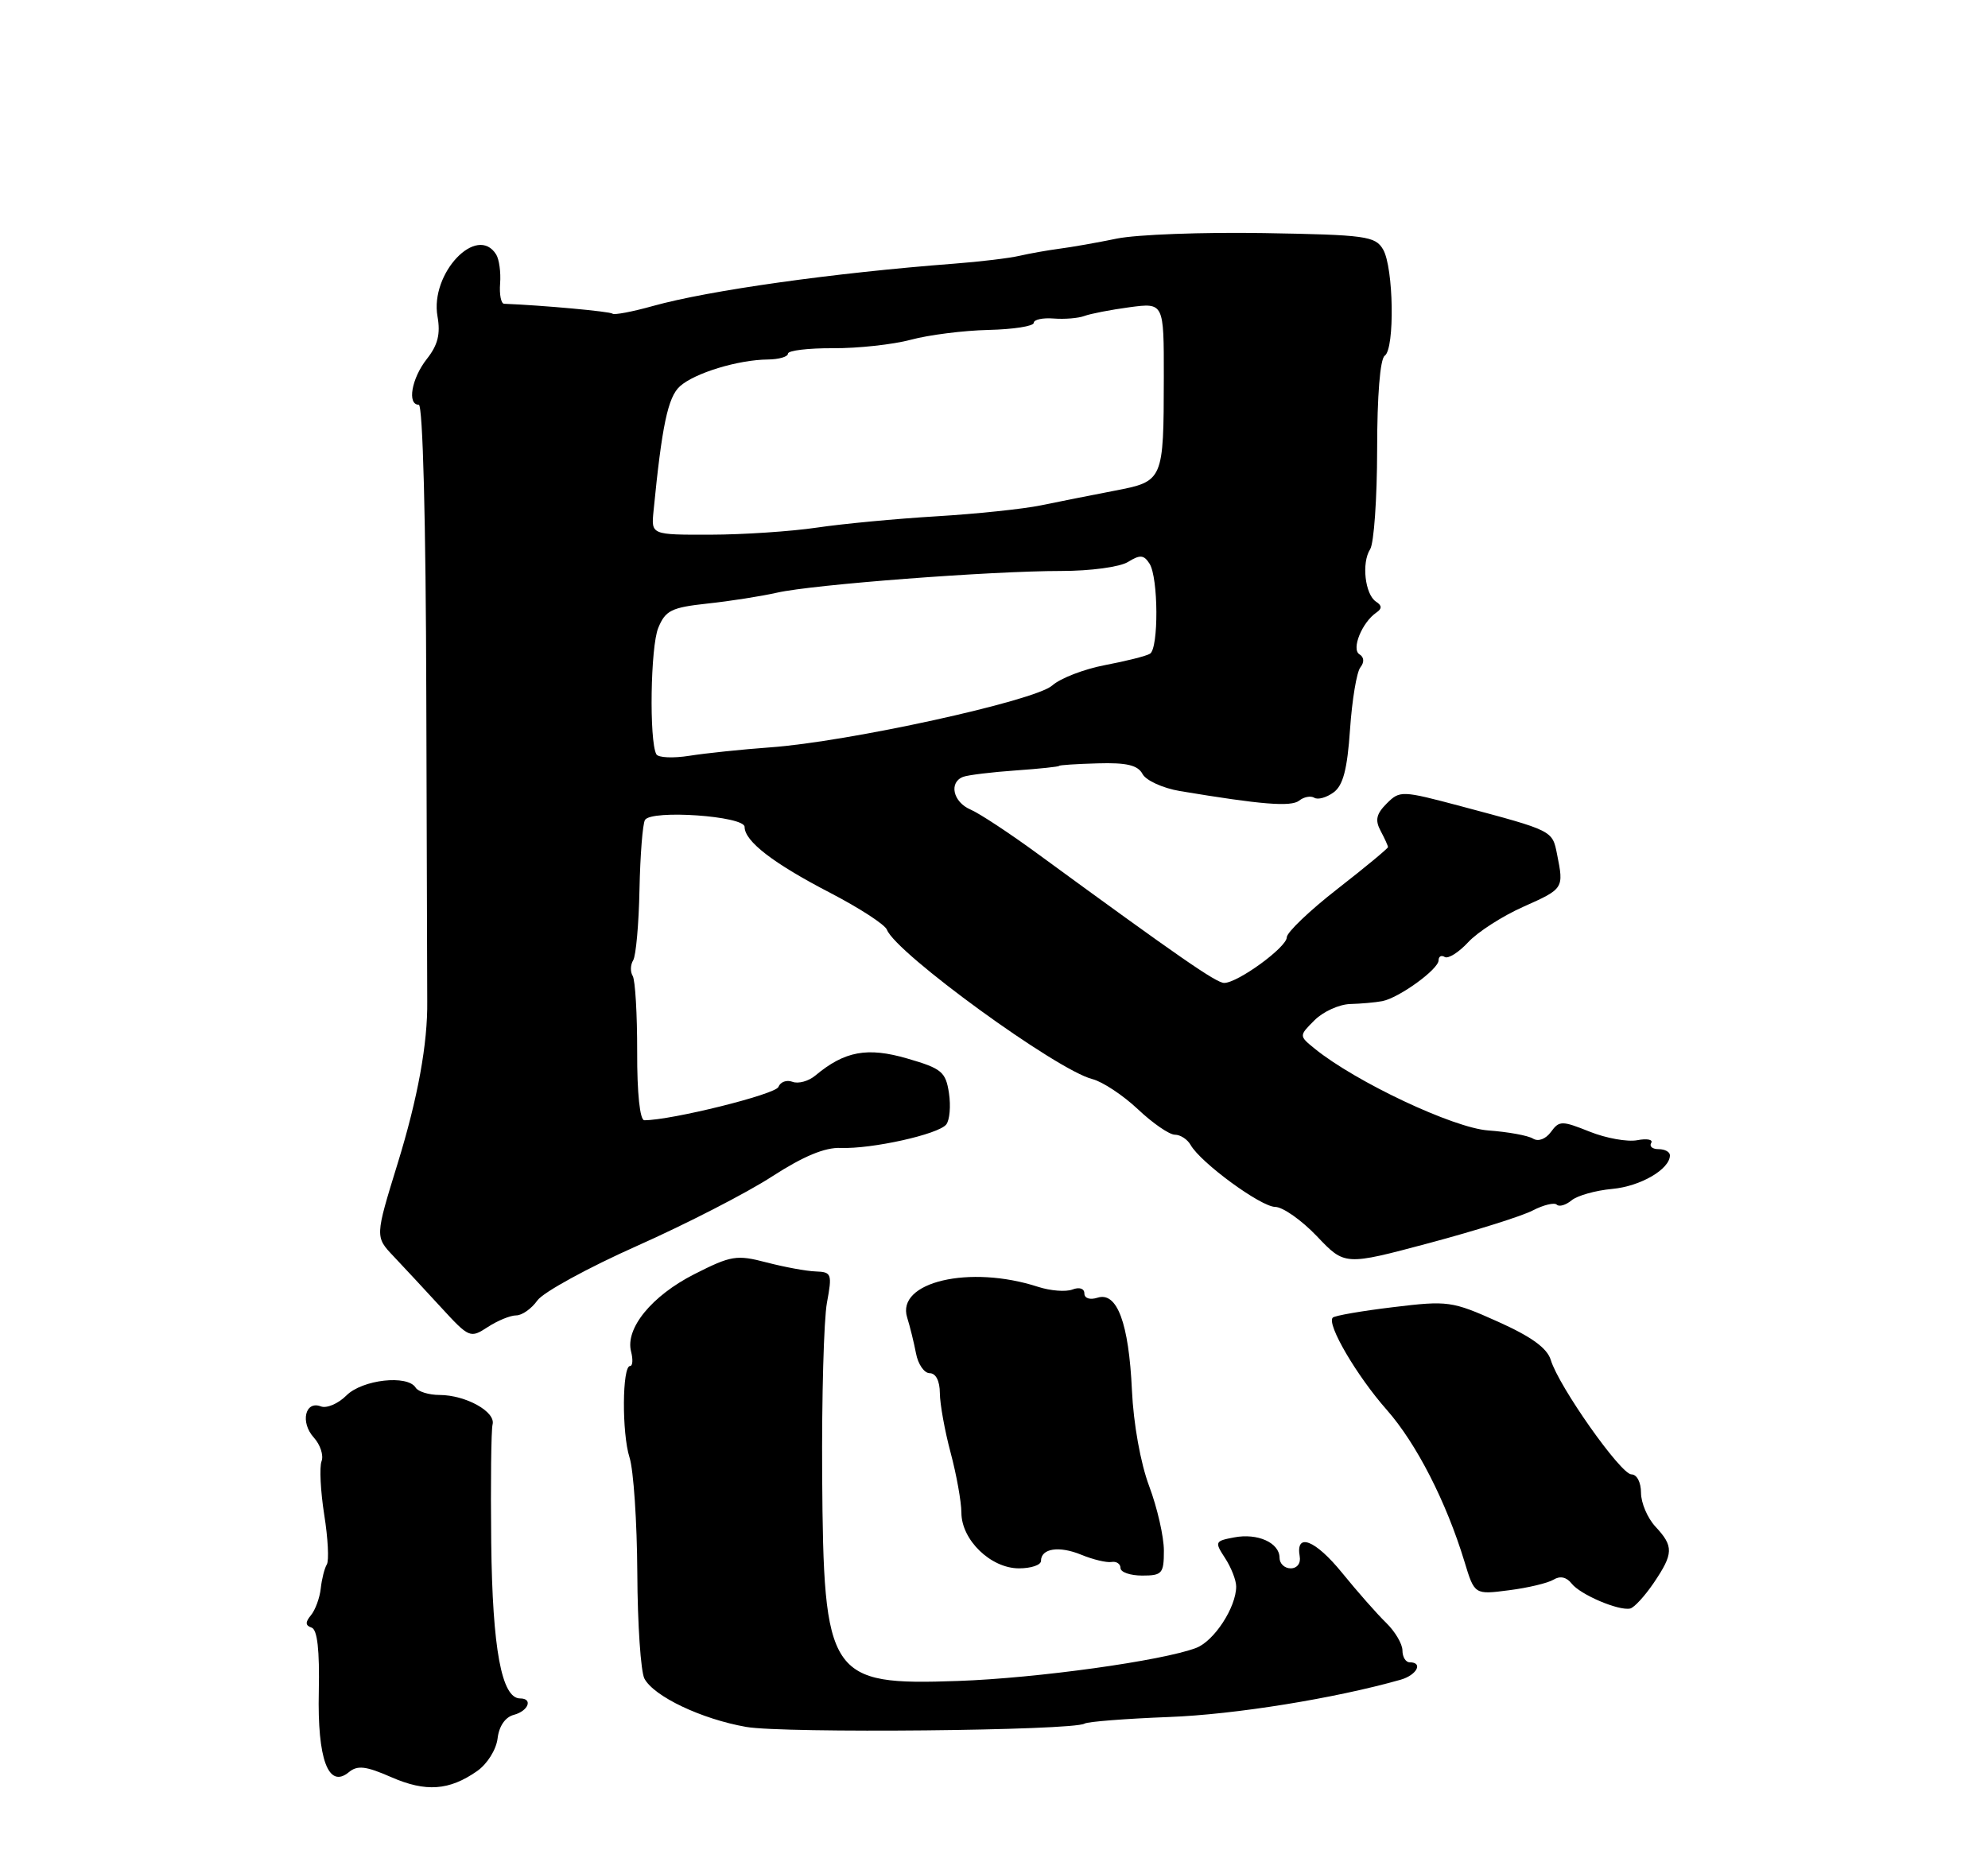 <?xml version="1.0" encoding="UTF-8" standalone="no"?>
<!DOCTYPE svg PUBLIC "-//W3C//DTD SVG 1.1//EN" "http://www.w3.org/Graphics/SVG/1.1/DTD/svg11.dtd" >
<svg xmlns="http://www.w3.org/2000/svg" xmlns:xlink="http://www.w3.org/1999/xlink" version="1.1" viewBox="0 0 275 256">
 <g >
 <path fill="currentColor"
d=" M 66.00 245.05 C 67.40 244.07 68.64 242.09 68.83 240.54 C 69.03 238.83 69.89 237.58 71.08 237.27 C 73.09 236.74 73.76 235.00 71.95 235.00 C 69.39 235.00 68.12 228.14 67.95 213.43 C 67.86 205.22 67.94 197.86 68.14 197.08 C 68.58 195.33 64.44 193.03 60.81 193.01 C 59.33 193.01 57.84 192.55 57.50 192.00 C 56.38 190.18 50.12 190.88 47.92 193.08 C 46.78 194.22 45.19 194.90 44.38 194.59 C 42.21 193.76 41.51 196.80 43.40 198.89 C 44.31 199.89 44.79 201.37 44.48 202.18 C 44.17 202.99 44.34 206.32 44.85 209.58 C 45.37 212.83 45.53 215.93 45.21 216.46 C 44.89 216.98 44.51 218.48 44.37 219.78 C 44.23 221.08 43.62 222.75 43.02 223.48 C 42.21 224.45 42.23 224.91 43.10 225.20 C 43.90 225.47 44.22 228.29 44.10 234.05 C 43.89 243.43 45.43 247.55 48.26 245.20 C 49.45 244.22 50.61 244.35 54.12 245.89 C 58.90 247.98 62.14 247.75 66.00 245.05 Z  M 150.03 238.48 C 150.47 238.21 155.71 237.80 161.67 237.57 C 170.80 237.23 184.62 235.00 193.75 232.41 C 195.99 231.77 196.91 230.00 195.00 230.00 C 194.45 230.00 194.00 229.26 194.00 228.36 C 194.00 227.47 192.99 225.75 191.75 224.54 C 190.51 223.34 187.77 220.23 185.66 217.63 C 181.93 213.04 179.19 211.98 179.79 215.35 C 179.96 216.30 179.43 217.00 178.54 217.00 C 177.69 217.00 177.00 216.34 177.00 215.54 C 177.00 213.46 173.96 212.09 170.71 212.72 C 168.05 213.22 168.00 213.34 169.47 215.59 C 170.31 216.88 171.00 218.64 171.00 219.51 C 171.00 222.39 167.95 227.07 165.46 228.01 C 160.79 229.79 143.43 232.20 132.55 232.58 C 114.64 233.21 113.92 232.11 113.73 204.17 C 113.66 193.35 113.96 182.59 114.39 180.25 C 115.13 176.25 115.04 176.00 112.84 175.92 C 111.55 175.88 108.49 175.31 106.03 174.67 C 101.90 173.59 101.15 173.71 96.06 176.29 C 90.15 179.29 86.46 183.81 87.30 187.02 C 87.58 188.11 87.52 189.00 87.16 189.00 C 86.06 189.00 86.01 198.29 87.08 201.65 C 87.64 203.38 88.12 210.58 88.16 217.65 C 88.19 224.72 88.64 231.29 89.14 232.25 C 90.45 234.72 97.02 237.85 103.22 238.94 C 108.40 239.85 148.45 239.46 150.03 238.48 Z  M 228.75 219.03 C 231.51 214.95 231.54 213.96 229.00 211.23 C 227.90 210.05 227.00 207.94 227.00 206.54 C 227.00 205.10 226.43 204.00 225.68 204.00 C 224.20 204.00 215.62 191.82 214.52 188.17 C 214.02 186.53 211.85 184.95 207.21 182.87 C 200.85 180.02 200.30 179.94 192.73 180.86 C 188.40 181.38 184.63 182.03 184.36 182.31 C 183.48 183.19 187.67 190.36 191.84 195.08 C 195.94 199.74 200.05 207.77 202.58 216.07 C 203.97 220.65 203.97 220.65 208.74 220.03 C 211.36 219.70 214.14 219.03 214.91 218.56 C 215.80 218.01 216.70 218.20 217.40 219.10 C 218.60 220.64 223.90 222.90 225.50 222.56 C 226.05 222.44 227.51 220.85 228.75 219.03 Z  M 161.00 214.54 C 161.00 212.63 160.09 208.63 158.97 205.64 C 157.77 202.45 156.79 196.97 156.58 192.35 C 156.15 183.06 154.53 178.70 151.83 179.55 C 150.77 179.89 150.00 179.64 150.00 178.96 C 150.00 178.28 149.31 178.05 148.35 178.42 C 147.44 178.77 145.30 178.60 143.60 178.05 C 134.15 174.97 123.93 177.37 125.49 182.30 C 125.87 183.51 126.42 185.74 126.71 187.25 C 126.99 188.76 127.85 190.00 128.61 190.00 C 129.46 190.00 130.00 191.08 130.01 192.75 C 130.02 194.26 130.69 197.97 131.50 201.00 C 132.31 204.03 132.98 207.76 132.99 209.30 C 133.00 213.08 137.06 217.00 140.95 217.00 C 142.63 217.00 144.00 216.54 144.00 215.97 C 144.00 214.24 146.50 213.85 149.58 215.12 C 151.18 215.78 153.06 216.23 153.75 216.12 C 154.44 216.00 155.00 216.38 155.00 216.96 C 155.00 217.53 156.35 218.00 158.00 218.00 C 160.76 218.00 161.00 217.72 161.00 214.54 Z  M 71.41 182.00 C 72.22 182.00 73.53 181.07 74.33 179.94 C 75.12 178.81 81.33 175.41 88.13 172.38 C 94.94 169.35 103.34 165.03 106.80 162.78 C 111.13 159.98 114.10 158.74 116.30 158.83 C 120.57 159.00 129.81 156.95 130.89 155.59 C 131.37 154.99 131.54 153.04 131.27 151.24 C 130.82 148.30 130.27 147.84 125.51 146.46 C 119.98 144.85 116.84 145.43 112.79 148.81 C 111.85 149.60 110.42 149.99 109.62 149.68 C 108.82 149.38 107.95 149.69 107.68 150.39 C 107.29 151.42 92.87 155.00 89.13 155.00 C 88.52 155.00 88.12 151.26 88.14 145.53 C 88.15 140.32 87.87 135.60 87.52 135.03 C 87.17 134.46 87.20 133.49 87.59 132.86 C 87.97 132.24 88.37 127.83 88.46 123.06 C 88.56 118.29 88.90 113.97 89.22 113.45 C 90.11 112.00 103.00 112.91 103.00 114.41 C 103.00 116.40 106.96 119.45 114.85 123.54 C 118.89 125.64 122.42 127.93 122.69 128.64 C 123.94 131.89 146.20 148.08 151.12 149.31 C 152.52 149.67 155.35 151.54 157.41 153.48 C 159.46 155.42 161.76 157.00 162.52 157.00 C 163.28 157.00 164.26 157.64 164.70 158.42 C 166.09 160.88 174.42 166.98 176.40 166.99 C 177.45 167.00 180.04 168.82 182.17 171.05 C 186.02 175.11 186.02 175.11 197.67 172.00 C 204.07 170.29 210.54 168.26 212.03 167.48 C 213.52 166.71 215.02 166.35 215.35 166.68 C 215.68 167.01 216.60 166.74 217.40 166.08 C 218.20 165.42 220.73 164.71 223.03 164.50 C 226.94 164.14 231.00 161.77 231.00 159.85 C 231.00 159.38 230.30 159.00 229.44 159.00 C 228.58 159.00 228.12 158.62 228.41 158.14 C 228.70 157.67 227.83 157.50 226.48 157.76 C 225.13 158.02 222.17 157.49 219.90 156.58 C 216.05 155.04 215.69 155.04 214.54 156.62 C 213.81 157.61 212.79 157.99 212.06 157.54 C 211.37 157.11 208.59 156.61 205.87 156.41 C 201.06 156.07 187.56 149.71 181.87 145.10 C 179.68 143.32 179.68 143.32 181.84 141.16 C 183.03 139.97 185.24 138.97 186.75 138.92 C 188.26 138.88 190.27 138.70 191.21 138.52 C 193.53 138.07 199.00 134.11 199.00 132.87 C 199.00 132.33 199.38 132.12 199.85 132.41 C 200.32 132.70 201.79 131.78 203.10 130.36 C 204.42 128.94 207.86 126.73 210.75 125.45 C 216.31 122.97 216.34 122.93 215.39 118.21 C 214.73 114.89 214.87 114.96 202.09 111.55 C 193.89 109.37 193.64 109.36 191.82 111.18 C 190.38 112.62 190.19 113.48 190.98 114.96 C 191.54 116.01 192.00 117.02 192.00 117.21 C 192.00 117.39 188.85 120.00 185.00 123.00 C 181.15 126.00 178.00 129.01 178.00 129.69 C 178.00 131.06 171.22 136.00 169.34 136.00 C 168.25 136.00 163.15 132.47 143.69 118.24 C 139.74 115.34 135.49 112.54 134.25 112.01 C 131.82 110.97 131.22 108.23 133.25 107.48 C 133.94 107.23 137.20 106.83 140.50 106.60 C 143.80 106.37 146.50 106.08 146.50 105.97 C 146.50 105.86 148.90 105.70 151.84 105.62 C 155.86 105.50 157.40 105.87 158.05 107.10 C 158.53 107.99 160.85 109.05 163.21 109.45 C 174.48 111.33 178.58 111.66 179.71 110.78 C 180.37 110.25 181.32 110.08 181.81 110.38 C 182.30 110.69 183.50 110.35 184.47 109.64 C 185.79 108.68 186.37 106.46 186.75 100.92 C 187.03 96.84 187.67 92.98 188.18 92.34 C 188.75 91.62 188.70 90.93 188.05 90.53 C 186.90 89.82 188.41 86.11 190.40 84.75 C 191.19 84.21 191.18 83.79 190.35 83.25 C 188.82 82.25 188.32 77.87 189.53 76.00 C 190.06 75.17 190.49 68.97 190.50 62.22 C 190.50 54.77 190.91 49.65 191.55 49.22 C 192.96 48.25 192.78 37.01 191.32 34.51 C 190.24 32.67 188.92 32.49 174.82 32.25 C 166.40 32.11 157.25 32.45 154.50 33.01 C 151.75 33.58 148.15 34.21 146.50 34.42 C 144.85 34.64 142.38 35.08 141.00 35.40 C 139.62 35.72 135.57 36.21 132.00 36.48 C 115.27 37.76 98.04 40.18 90.31 42.34 C 87.46 43.14 84.95 43.61 84.73 43.40 C 84.43 43.10 75.06 42.24 69.73 42.03 C 69.31 42.01 69.06 40.75 69.18 39.22 C 69.30 37.69 69.05 35.89 68.64 35.22 C 65.99 30.94 59.46 37.83 60.52 43.78 C 60.95 46.20 60.57 47.74 59.05 49.66 C 56.93 52.35 56.29 56.00 57.93 56.00 C 58.49 56.00 58.91 72.14 58.97 96.25 C 59.03 118.39 59.09 137.40 59.10 138.50 C 59.18 144.36 57.79 151.96 55.00 161.00 C 51.88 171.12 51.88 171.12 54.43 173.81 C 55.83 175.29 58.78 178.46 60.99 180.87 C 64.90 185.13 65.05 185.19 67.46 183.62 C 68.82 182.73 70.59 182.00 71.41 182.00 Z  M 90.79 104.36 C 89.79 102.49 89.98 89.46 91.06 86.87 C 92.05 84.46 92.88 84.05 97.85 83.51 C 100.96 83.18 105.30 82.50 107.50 82.00 C 112.44 80.88 137.02 79.00 146.80 79.00 C 150.84 79.00 154.92 78.45 156.04 77.75 C 157.71 76.72 158.23 76.76 159.02 78.00 C 160.24 79.93 160.29 89.70 159.08 90.45 C 158.57 90.77 155.78 91.47 152.88 92.02 C 149.98 92.57 146.68 93.84 145.55 94.85 C 143.16 96.98 117.28 102.65 106.50 103.41 C 102.65 103.69 97.65 104.21 95.38 104.57 C 93.11 104.93 91.05 104.84 90.79 104.36 Z  M 90.40 70.75 C 91.56 58.91 92.39 54.95 94.05 53.45 C 96.09 51.61 102.13 49.77 106.25 49.74 C 107.76 49.72 109.00 49.36 109.00 48.93 C 109.00 48.50 111.81 48.16 115.25 48.18 C 118.69 48.20 123.52 47.67 125.99 47.01 C 128.46 46.34 133.29 45.73 136.73 45.65 C 140.18 45.57 142.99 45.13 143.00 44.67 C 143.00 44.22 144.24 43.95 145.75 44.07 C 147.26 44.19 149.18 44.03 150.00 43.72 C 150.82 43.41 153.64 42.86 156.25 42.51 C 161.00 41.88 161.00 41.88 160.99 52.19 C 160.97 66.53 160.94 66.60 154.16 67.90 C 151.05 68.50 146.47 69.41 144.00 69.92 C 141.53 70.43 135.00 71.11 129.50 71.44 C 124.00 71.77 116.58 72.47 113.00 73.00 C 109.42 73.53 102.81 73.97 98.29 73.98 C 90.08 74.00 90.08 74.00 90.40 70.75 Z "/>
</g>
</svg>
